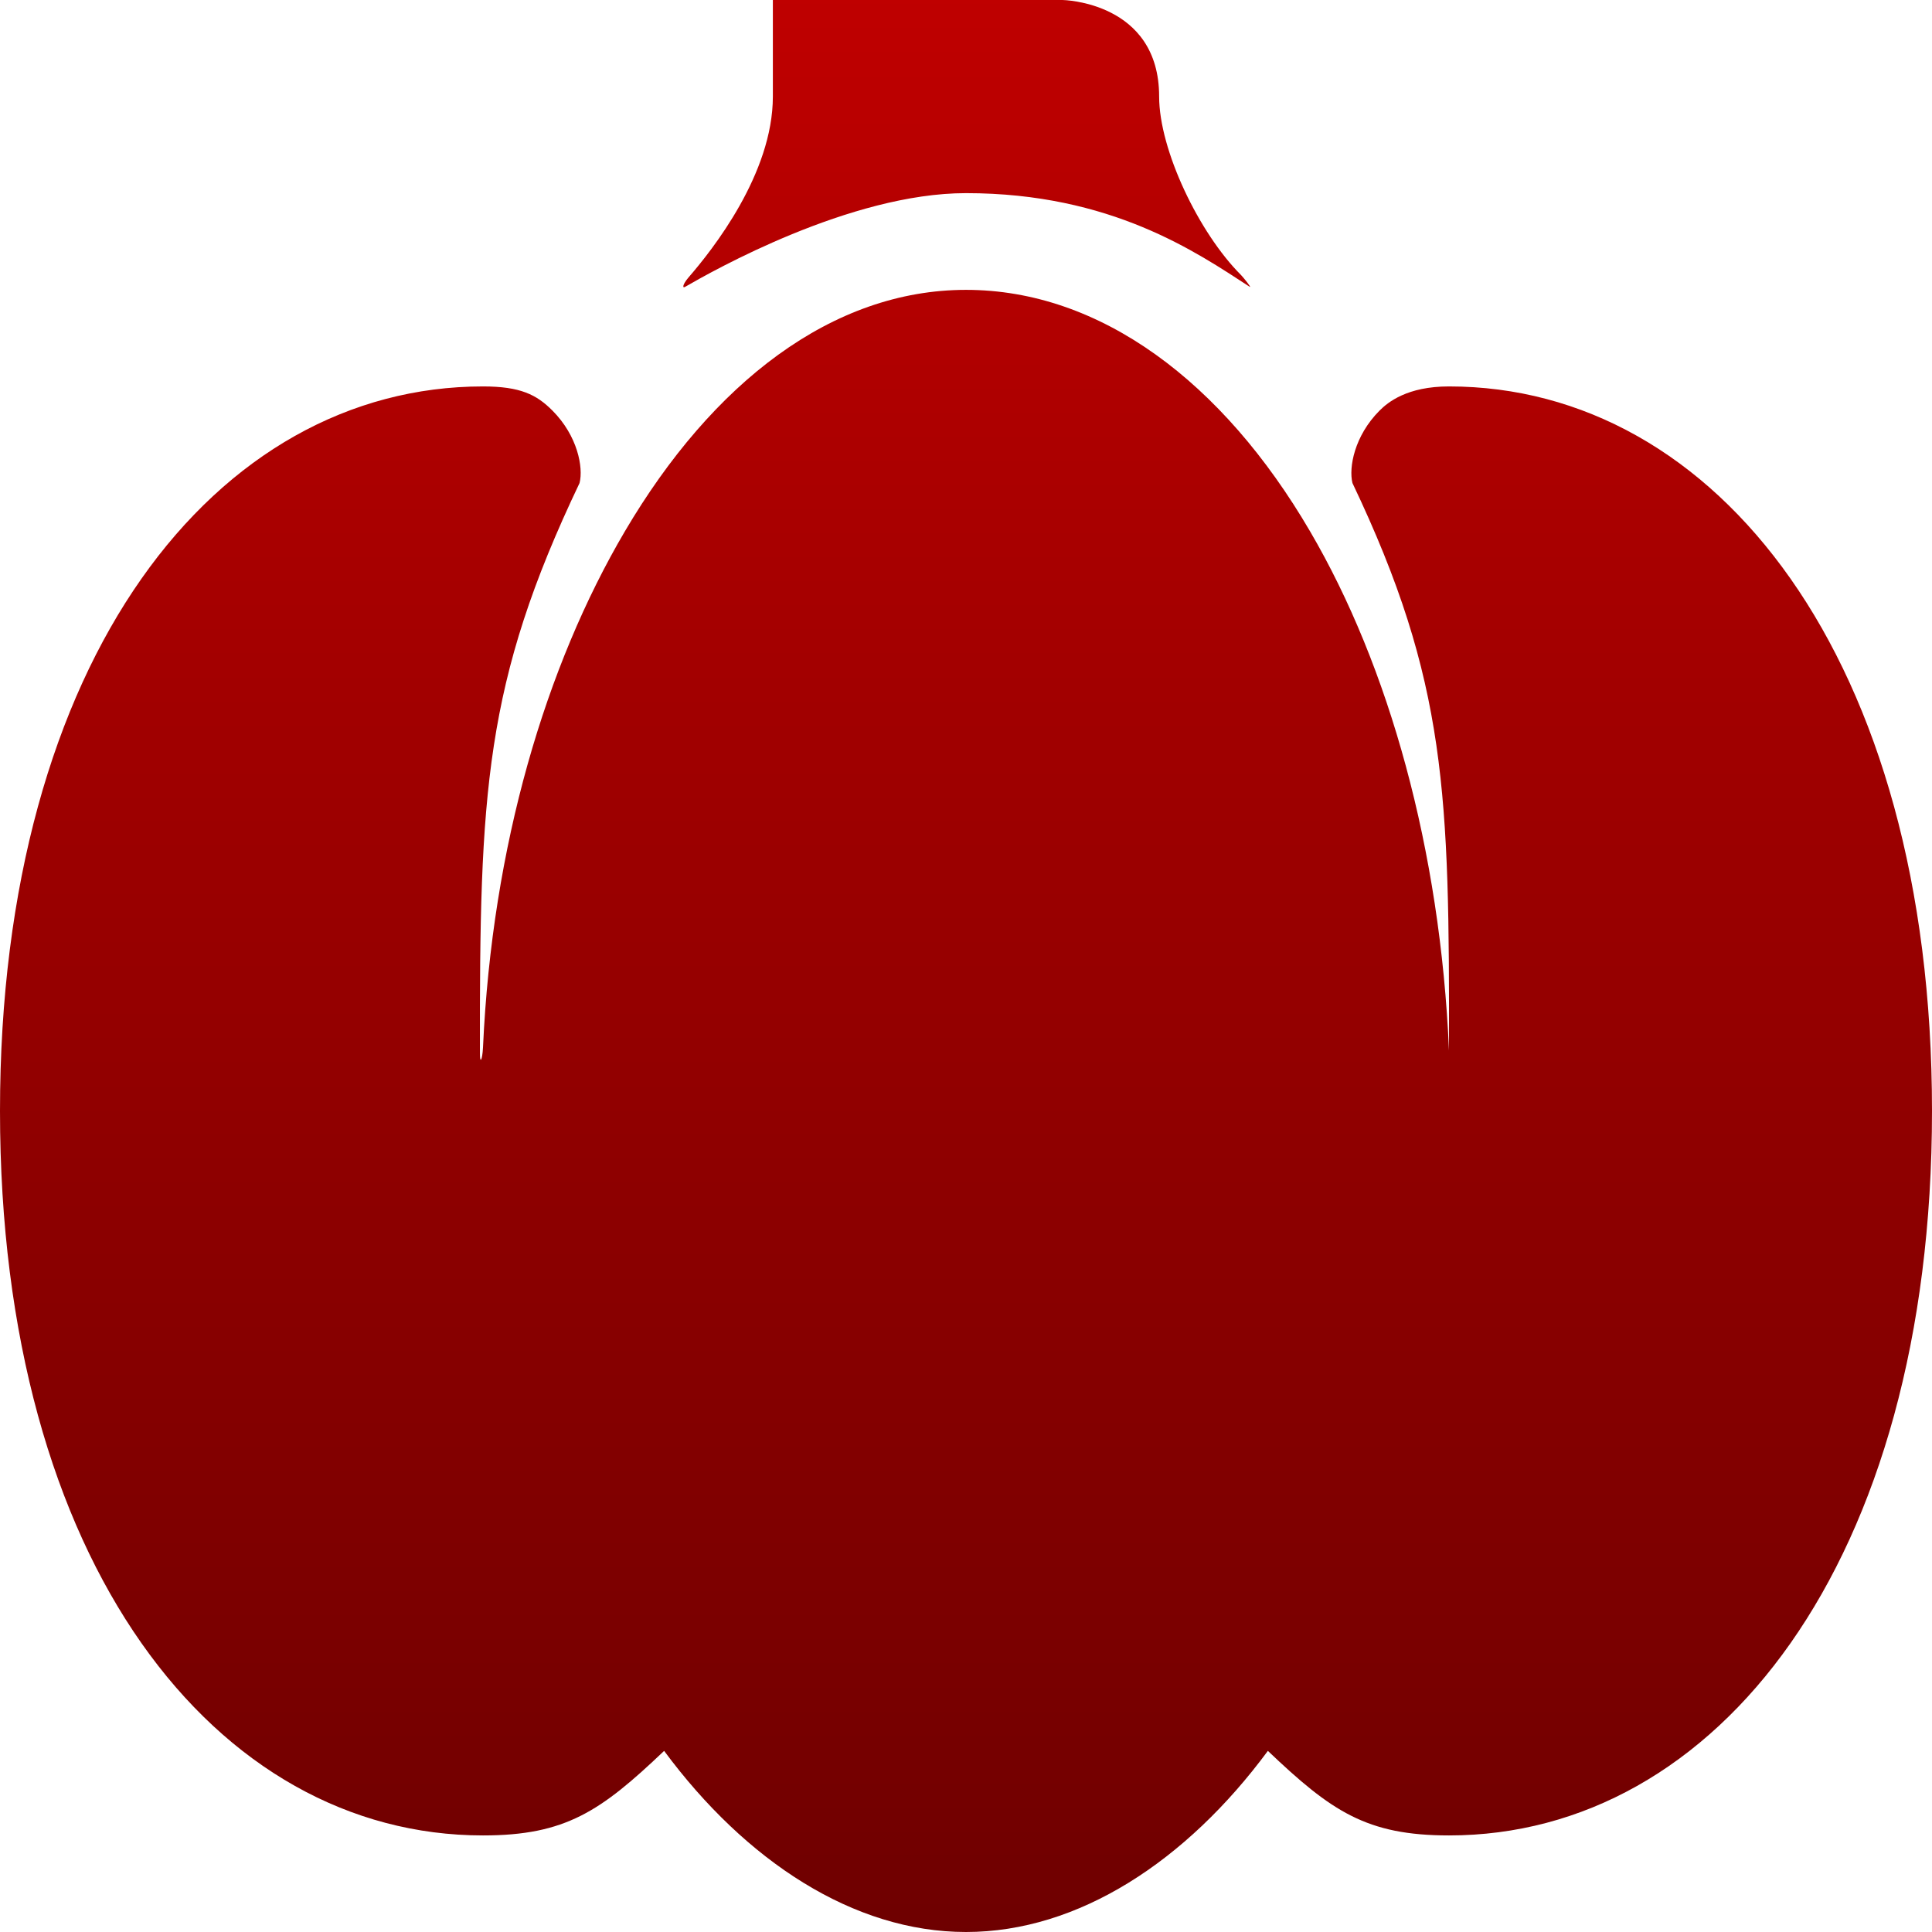 <svg xmlns="http://www.w3.org/2000/svg" xmlns:xlink="http://www.w3.org/1999/xlink" width="64" height="64" viewBox="0 0 64 64" version="1.1"><defs><linearGradient id="linear0" gradientUnits="userSpaceOnUse" x1="0" y1="0" x2="0" y2="1" gradientTransform="matrix(64,0,0,64,0,0)"><stop offset="0" style="stop-color:#bf0000;stop-opacity:1;"/><stop offset="1" style="stop-color:#6e0000;stop-opacity:1;"/></linearGradient></defs><g id="surface1"><path style=" stroke:none;fill-rule:nonzero;fill:url(#linear0);" d="M 25.602 0 L 25.602 3.199 C 25.602 5.754 23.602 8.277 22.801 9.199 C 22.602 9.438 22.602 9.559 22.699 9.5 C 23.586 8.988 28.152 6.398 32 6.398 C 36.812 6.398 39.641 8.359 41.398 9.5 C 41.477 9.547 41.188 9.188 41.102 9.102 C 39.723 7.723 38.398 4.973 38.398 3.199 C 38.398 0.051 35.199 0 35.199 0 Z M 32 9.602 C 27.574 9.602 23.602 12.672 20.699 17.602 C 18.074 22.062 16.301 28.023 16 34.699 C 15.977 35.129 15.898 35.254 15.898 34.898 C 15.887 26.277 16.039 22.625 19.199 16 C 19.328 15.488 19.137 14.441 18.301 13.602 C 17.777 13.074 17.238 12.801 16 12.801 C 7.16 12.801 0 21.789 0 36.801 C 0 51.812 7.16 60.801 16 60.801 C 18.734 60.801 19.898 60 22 58 C 24.699 61.648 28.273 64 32 64 C 35.723 64 39.301 61.652 42 58 C 44.102 60 45.266 60.801 48 60.801 C 56.84 60.801 64 51.812 64 36.801 C 64 21.789 56.84 12.801 48 12.801 C 46.613 12.801 45.977 13.324 45.699 13.602 C 44.863 14.441 44.676 15.488 44.801 16 C 47.938 22.59 48.012 26.301 48 34.801 C 47.711 28.137 46.012 22.07 43.398 17.602 C 40.5 12.641 36.441 9.602 32 9.602 Z M 32 9.602 "/></g></svg>
